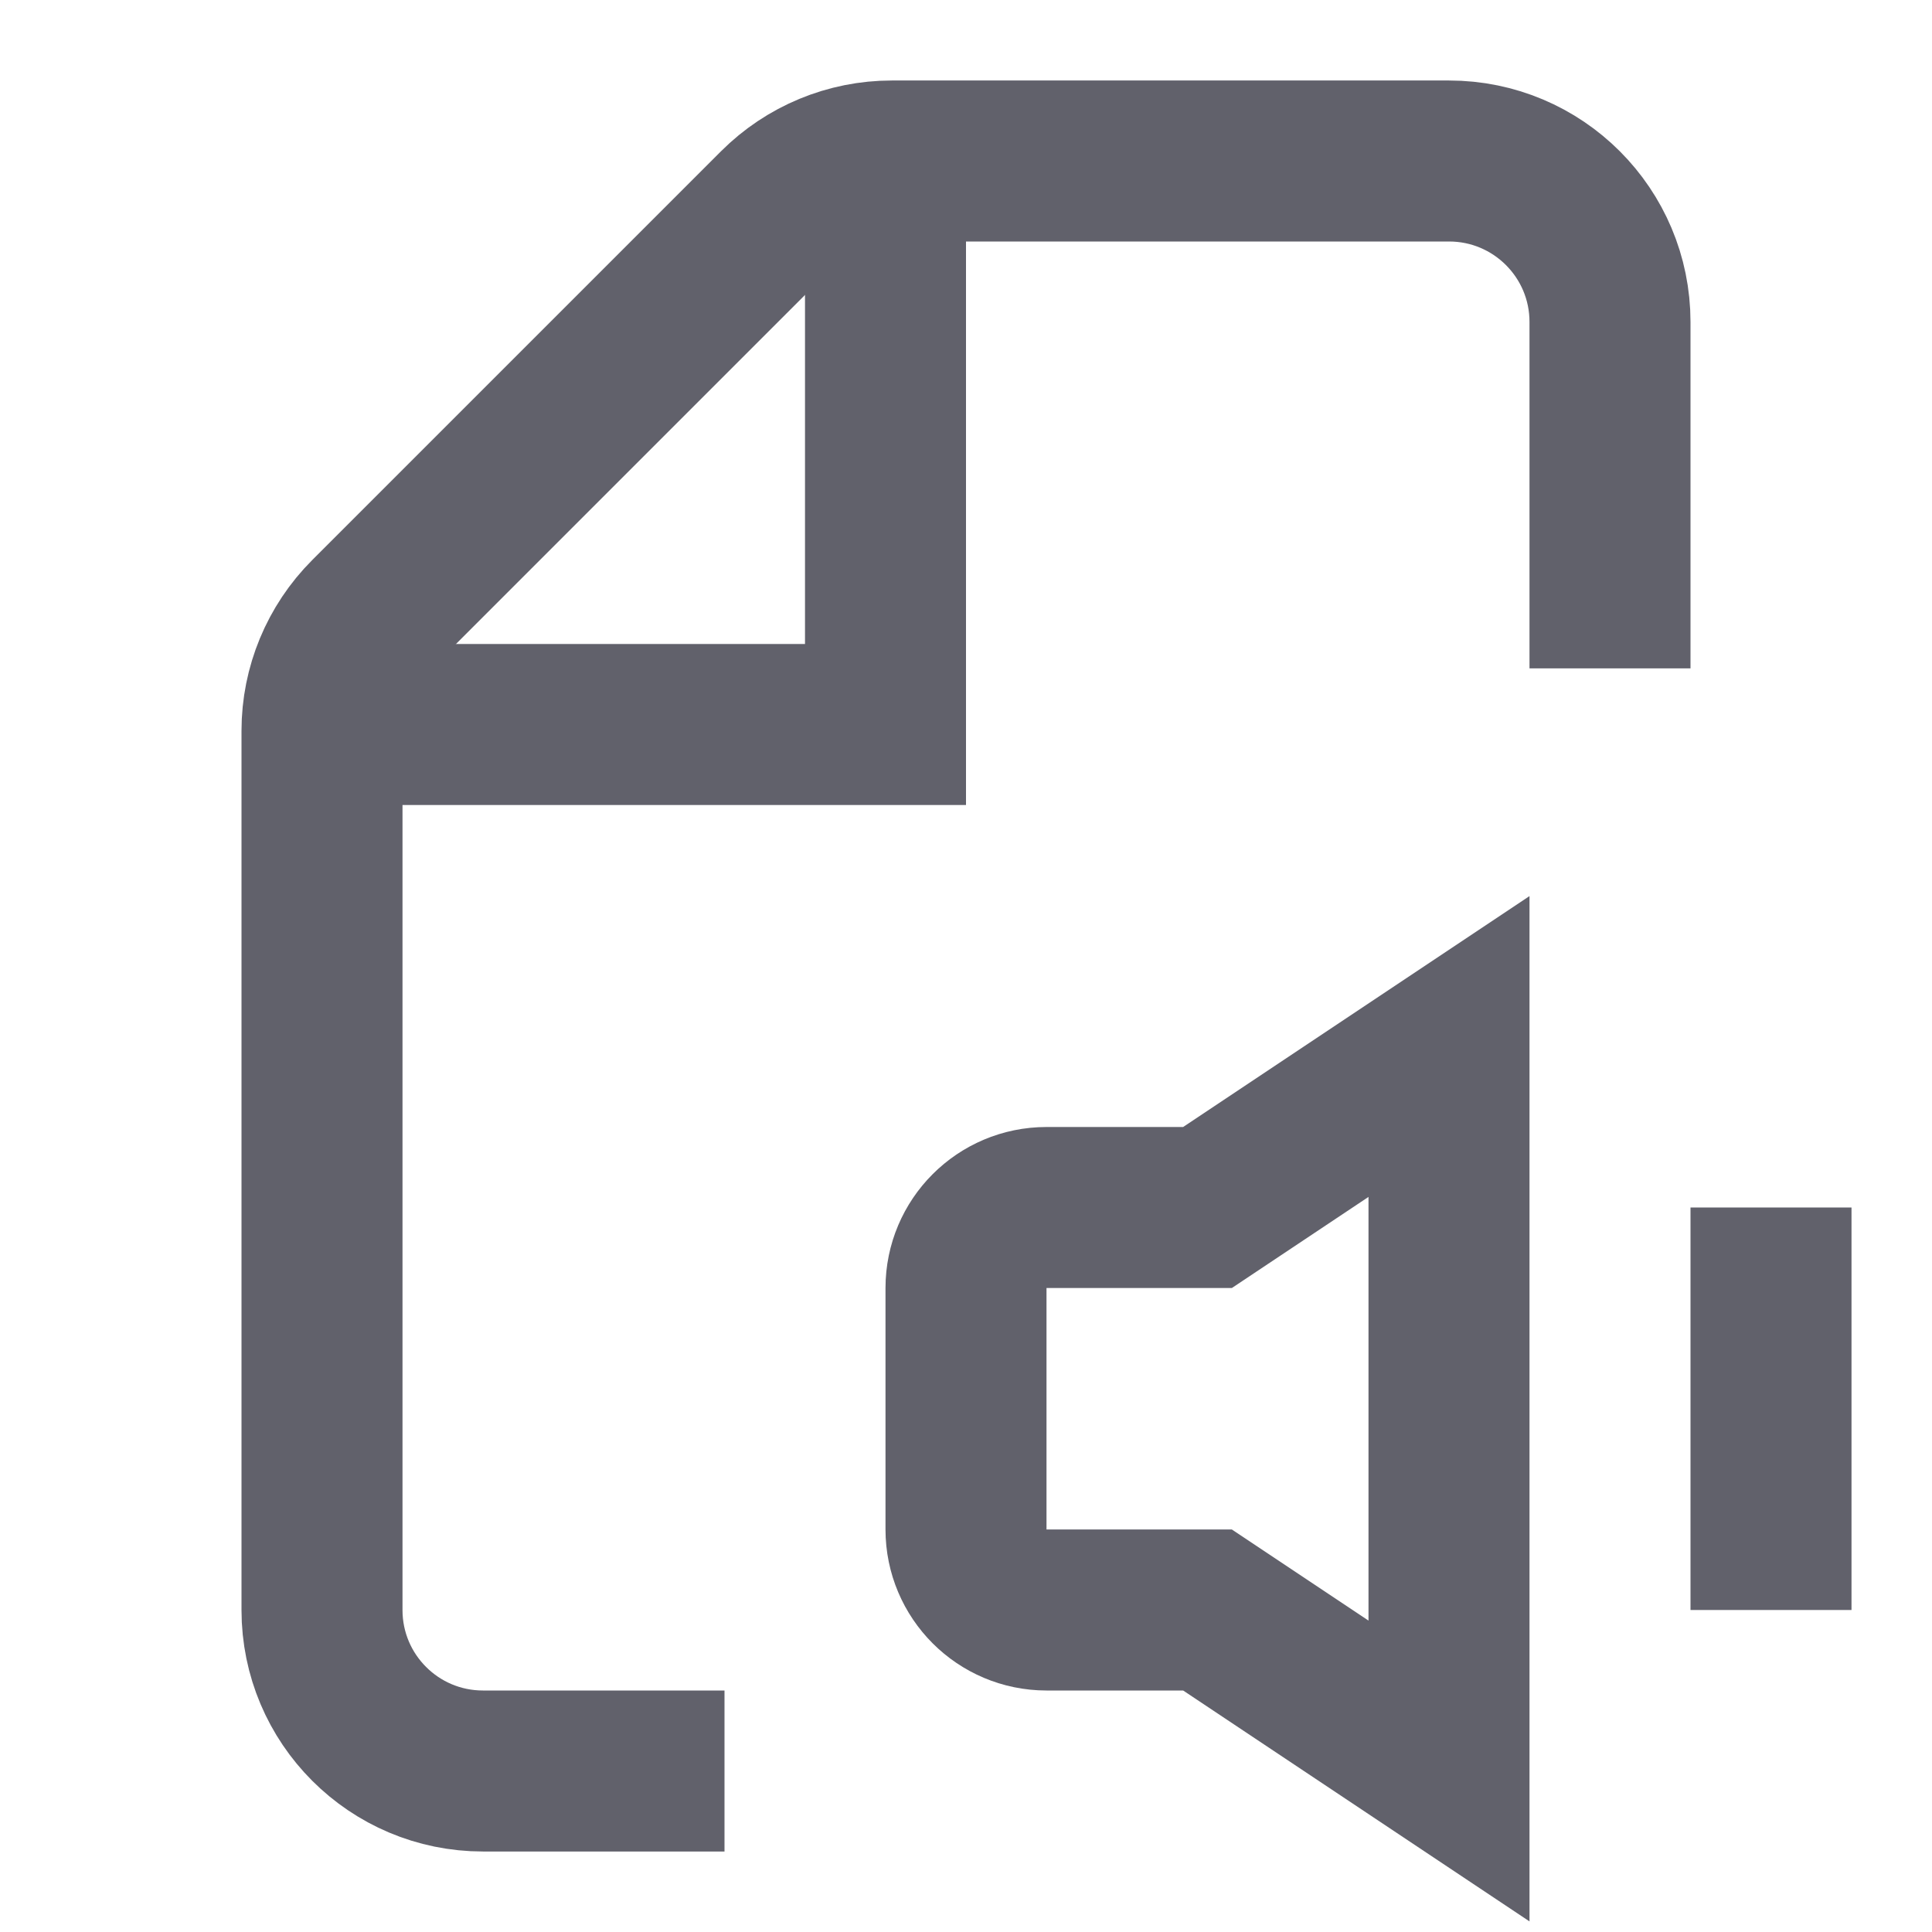 <svg xmlns="http://www.w3.org/2000/svg" height="24" width="24" viewBox="0 0 24 24"> <path d="M20 8.303V4C20 2.895 19.105 2 18 2H11.078C10.548 2 10.039 2.211 9.664 2.586L4.586 7.664C4.211 8.039 4 8.548 4 9.078L4 20C4 21.105 4.895 22 6 22H9" stroke="#61616b" stroke-width="2" fill="none"></path> <path d="M4 9H11V2" stroke="#61616b" stroke-width="2" data-cap="butt" fill="none" stroke-linecap="butt"></path> <path d="M15 15H13C12.448 15 12 15.448 12 16V19C12 19.552 12.448 20 13 20H15L18 22V13L15 15Z" stroke="#61616b" stroke-width="2" data-color="color-2" fill="none"></path> <path d="M22 15V20" stroke="#61616b" stroke-width="2" data-color="color-2" fill="none"></path></svg>